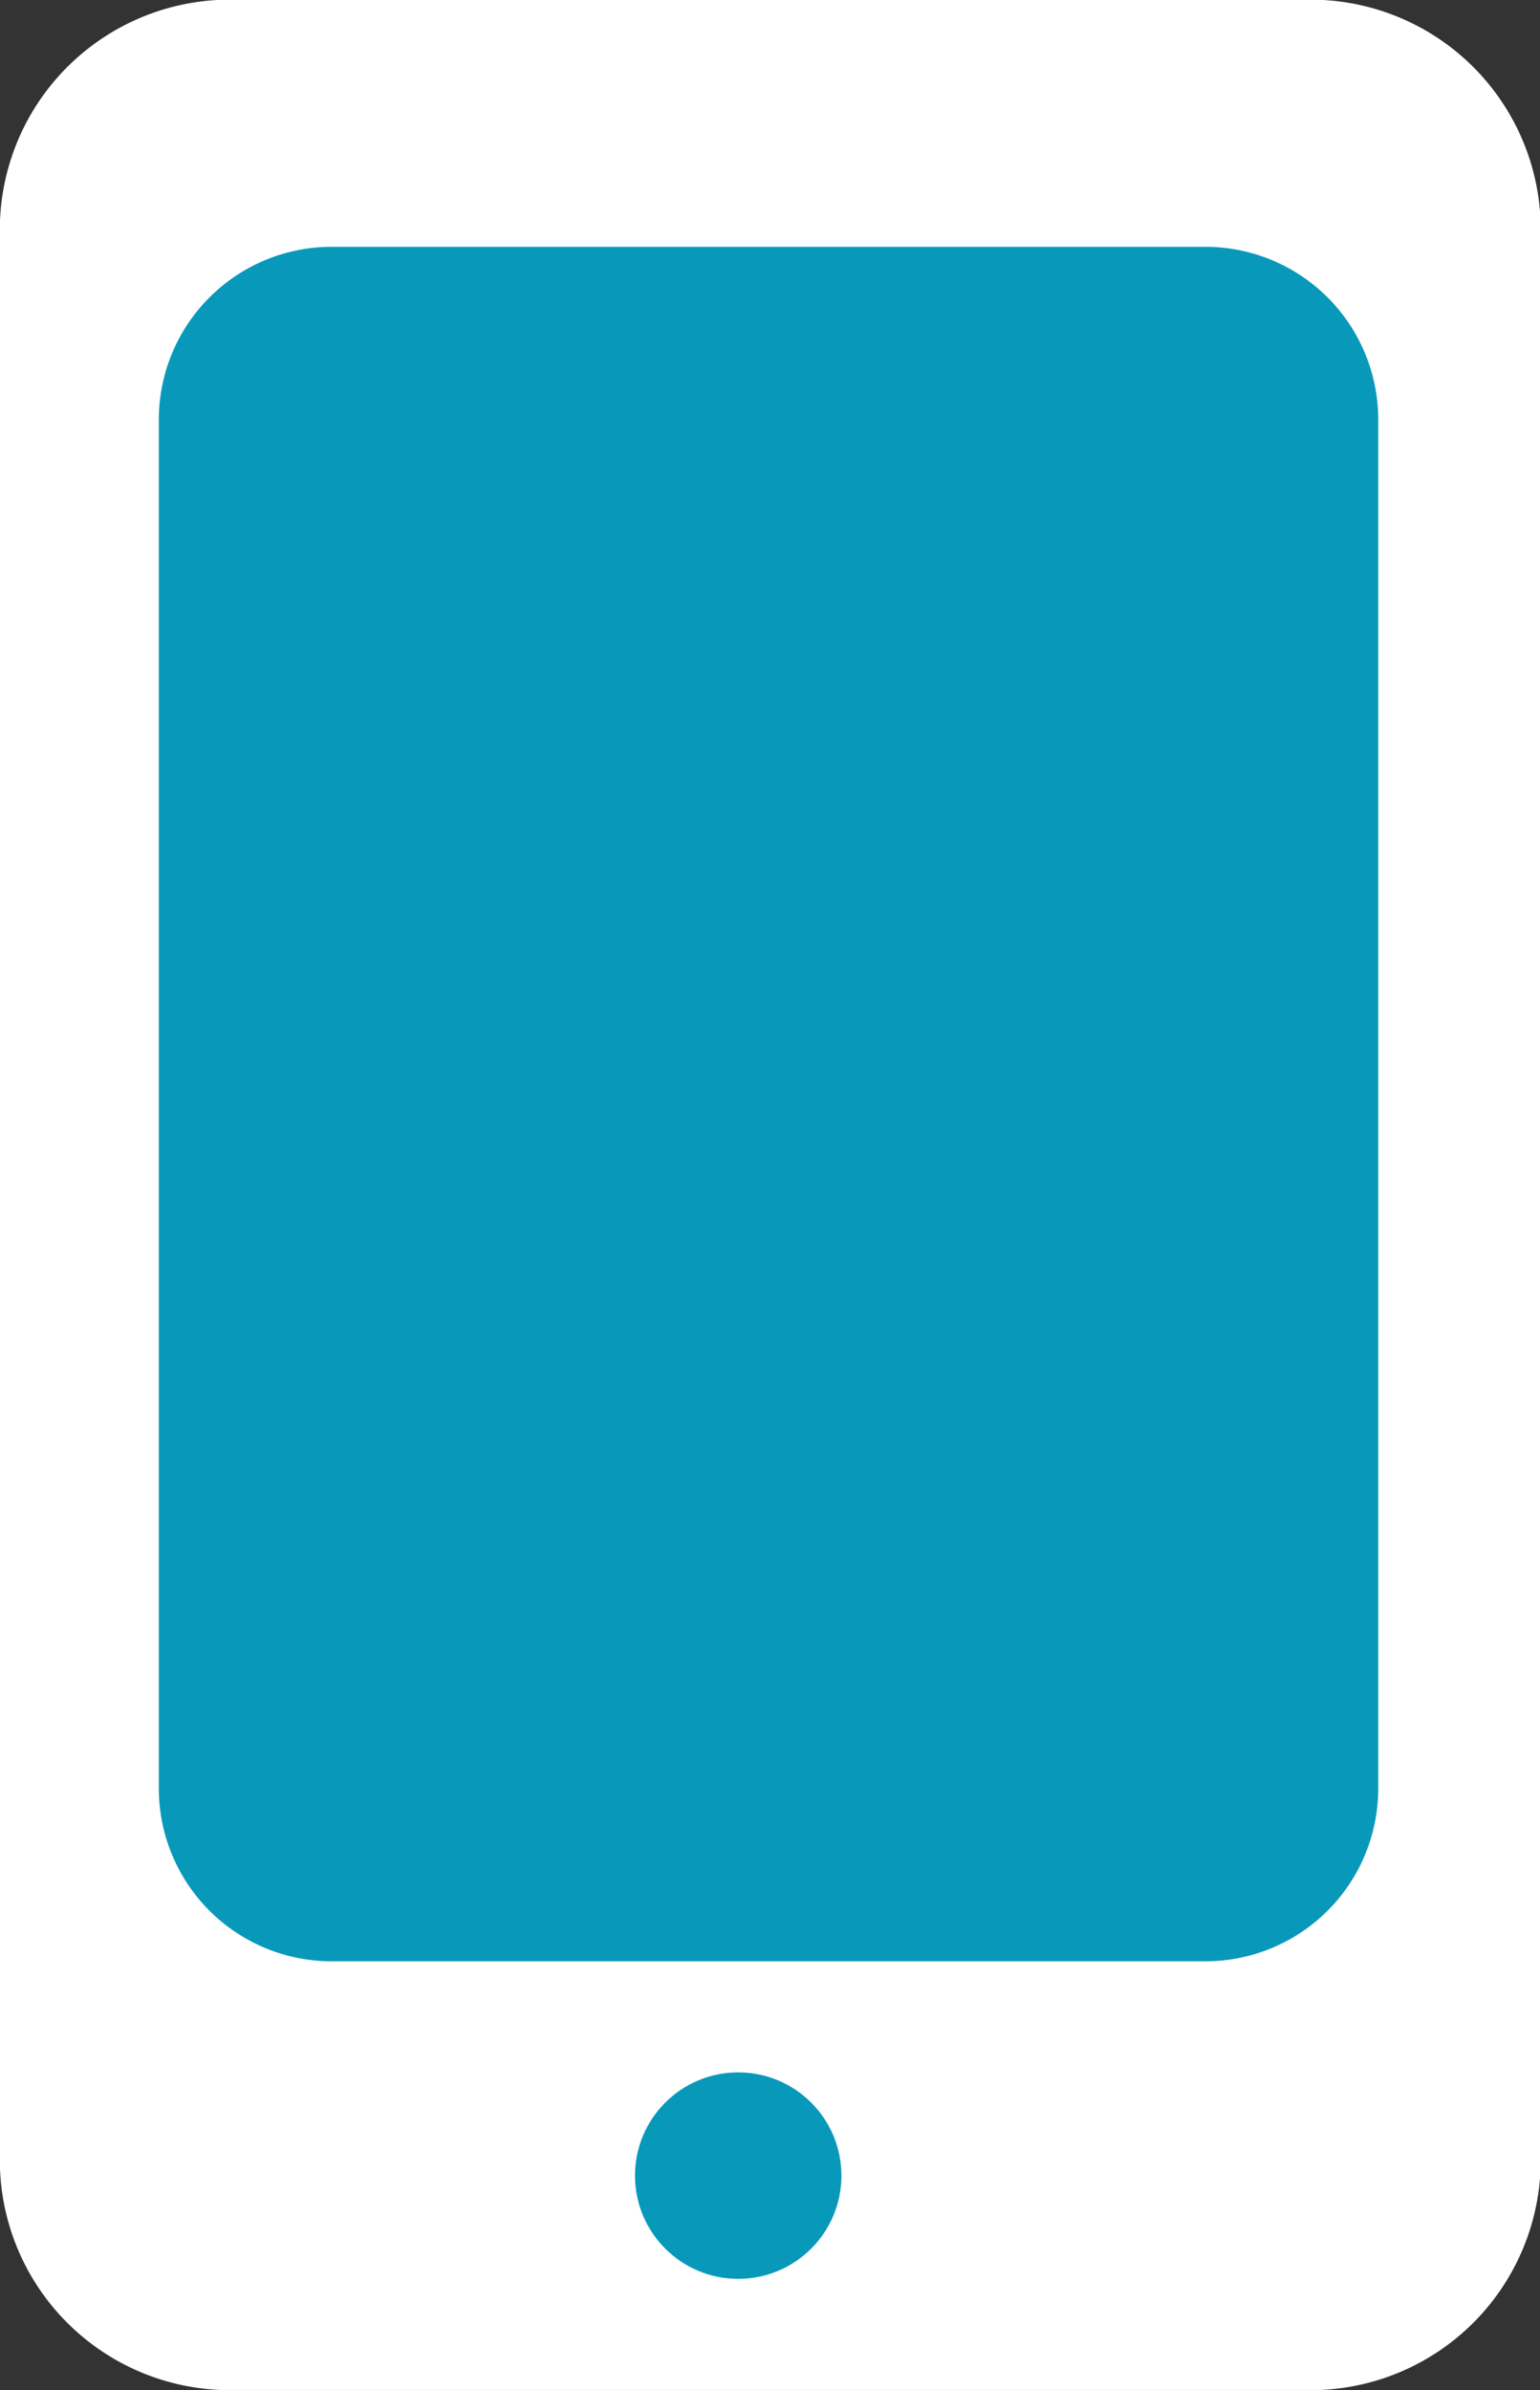 <svg xmlns="http://www.w3.org/2000/svg" width="10.996" height="17.063" viewBox="0 0 10.996 17.063">
  <rect x="0" y="0" width="10.996" height="17.063" fill="#333333" stroke="none"/>
  <g id="icon-app" transform="translate(-534 -178.938)">
    <g id="Grupo_3006" data-name="Grupo 3006" transform="translate(165 -241.934)">
      <path id="Caminho_3399" data-name="Caminho 3399" d="M9.071,3h7.854A1.643,1.643,0,0,1,18.5,4.706v13.65a1.643,1.643,0,0,1-1.571,1.706H9.071A1.643,1.643,0,0,1,7.5,18.356V4.706A1.643,1.643,0,0,1,9.071,3Z" transform="translate(361.5 417.871)" fill="#fff"/>
      <path id="Caminho_3400" data-name="Caminho 3400" d="M8.744,3h6.219a1.234,1.234,0,0,1,1.244,1.224v9.791a1.234,1.234,0,0,1-1.244,1.224H8.744A1.234,1.234,0,0,1,7.5,14.014V4.224A1.234,1.234,0,0,1,8.744,3Z" transform="translate(362.634 419.634)" fill="#0899ba"/>
      <circle id="Elipse_241" data-name="Elipse 241" cx="0.737" cy="0.737" r="0.737" transform="translate(373.534 435.666)" fill="#0899ba"/>
    </g>
  </g>
</svg>
